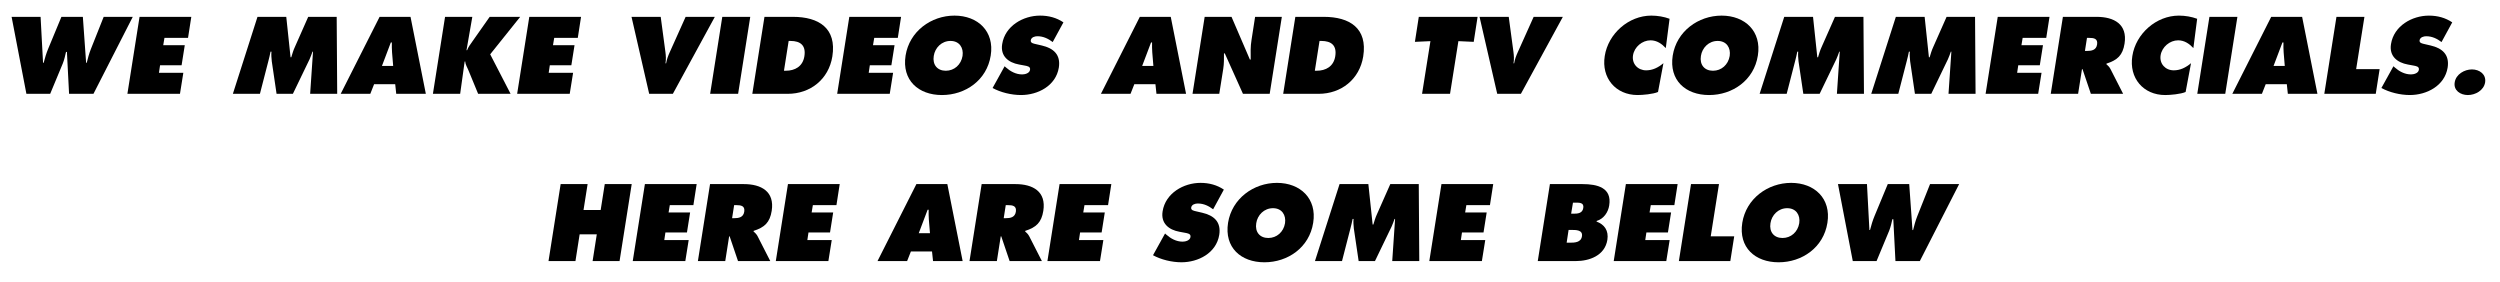 <?xml version="1.0" encoding="utf-8"?>
<!-- Generator: Adobe Illustrator 18.1.1, SVG Export Plug-In . SVG Version: 6.00 Build 0)  -->
<svg version="1.1" id="txt_tagline" xmlns="http://www.w3.org/2000/svg" xmlns:xlink="http://www.w3.org/1999/xlink" x="0px"
	 y="0px" viewBox="0 0 284 32" enable-background="new 0 0 284 32" xml:space="preserve">
<path d="M11.778,1.914L10.317,5.59C10.12,6.089,9.98,6.622,9.853,7.132h-0.07L9.412,1.914H6.977L5.481,5.521
	c-0.22,0.521-0.383,1.078-0.522,1.612H4.89L4.611,1.914H1.318l1.681,8.744h2.702l1.427-3.433c0.174-0.429,0.267-0.87,0.371-1.322
	h0.104l0.244,4.754h2.771l4.465-8.744H11.778z"/>
<polygon points="14.473,10.658 20.445,10.658 20.827,8.269 18.056,8.269 18.184,7.411 20.63,7.411 20.99,5.138 18.543,5.138
	18.682,4.303 21.361,4.303 21.732,1.914 15.853,1.914 "/>
<path d="M35.013,1.914l-1.519,3.433c-0.174,0.371-0.29,0.777-0.406,1.159h-0.081L32.52,1.914h-3.27l-2.795,8.744h3.073l0.962-3.734
	c0.093-0.348,0.174-0.708,0.244-1.056h0.104c-0.035,0.371,0,0.719,0.035,1.09l0.545,3.699h1.855l1.891-3.919
	c0.127-0.278,0.231-0.58,0.336-0.87h0.058l-0.325,4.79h3.073l-0.058-8.744H35.013z"/>
<path d="M43.122,1.914l-4.418,8.744h3.363l0.429-1.09h2.4l0.116,1.09h3.363l-1.74-8.744H43.122z M43.389,7.492l1.009-2.667h0.116
	c0,0.371-0.012,0.753,0.023,1.125l0.127,1.542H43.389z"/>
<path d="M59.094,1.914h-3.467L53.655,4.72c-0.221,0.313-0.464,0.626-0.592,0.986h-0.069l0.661-3.792h-3.097l-1.38,8.744h3.096
	l0.51-3.665h0.07c0.011,0.359,0.244,0.684,0.371,1.021l1.09,2.644h3.688L55.685,6.17L59.094,1.914z"/>
<polygon points="65.104,8.269 62.332,8.269 62.459,7.411 64.906,7.411 65.266,5.138 62.819,5.138 62.958,4.303 65.637,4.303
	66.008,1.914 60.128,1.914 58.748,10.658 64.721,10.658 "/>
<path d="M76.437,10.658l4.767-8.744h-3.317l-1.786,3.978c-0.197,0.429-0.36,0.858-0.429,1.299h-0.07
	c0.07-0.441,0.046-0.87-0.012-1.299l-0.533-3.978H71.74l2.006,8.744H76.437z"/>
<polygon points="83.85,10.658 85.229,1.914 82.052,1.914 80.672,10.658 "/>
<path d="M94.555,6.413c0.51-3.212-1.542-4.499-4.477-4.499h-3.235l-1.38,8.744h4.024C92.05,10.658,94.137,9.011,94.555,6.413z
	 M89.058,8.037l0.534-3.387h0.197c1.16,0,1.786,0.522,1.588,1.751c-0.186,1.148-1.066,1.635-2.122,1.635H89.058z"/>
<polygon points="101.457,8.269 98.686,8.269 98.813,7.411 101.26,7.411 101.62,5.138 99.173,5.138 99.312,4.303 101.991,4.303
	102.362,1.914 96.482,1.914 95.103,10.658 101.075,10.658 "/>
<path d="M107.003,10.797c2.667,0,5.103-1.682,5.543-4.488c0.44-2.749-1.461-4.535-4.117-4.535s-5.114,1.786-5.555,4.535
	C102.434,9.115,104.335,10.797,107.003,10.797z M106.075,6.355c0.139-0.928,0.893-1.705,1.901-1.705
	c1.009,0,1.508,0.777,1.369,1.705c-0.163,0.997-0.939,1.682-1.902,1.682S105.913,7.353,106.075,6.355z"/>
<path d="M116.12,8.454c-0.73,0-1.356-0.359-1.855-0.8l-0.139-0.128l-1.369,2.47c0.905,0.499,2.134,0.8,3.235,0.8
	c1.89,0,3.955-1.032,4.291-3.12c0.232-1.484-0.626-2.203-1.925-2.505l-0.696-0.162c-0.232-0.058-0.615-0.104-0.568-0.429
	c0.058-0.359,0.475-0.464,0.753-0.464c0.684,0,1.252,0.29,1.74,0.661l1.218-2.238c-0.777-0.522-1.659-0.766-2.656-0.766
	c-1.902,0-3.978,1.16-4.302,3.236c-0.221,1.368,0.707,2.099,1.913,2.319l0.626,0.116c0.278,0.058,0.696,0.093,0.626,0.487
	C116.955,8.327,116.434,8.454,116.12,8.454z"/>
<path d="M131.374,10.658h3.363l-1.74-8.744h-3.514l-4.418,8.744h3.363l0.429-1.09h2.4L131.374,10.658z M129.75,7.492l1.009-2.667
	h0.116c0,0.371-0.012,0.753,0.023,1.125l0.127,1.542H129.75z"/>
<path d="M144.237,10.658l1.38-8.744h-3.038l-0.406,2.621c-0.127,0.742-0.104,1.496-0.093,2.227h-0.093L139.9,1.914h-3.05
	l-1.38,8.744h3.039l0.452-2.841c0.093-0.58,0.082-1.148,0.082-1.751h0.093l2.064,4.592H144.237z"/>
<path d="M154.862,6.413c0.511-3.212-1.542-4.499-4.477-4.499h-3.235l-1.38,8.744h4.024C152.357,10.658,154.445,9.011,154.862,6.413z
	 M149.365,8.037l0.533-3.387h0.197c1.16,0,1.786,0.522,1.589,1.751c-0.186,1.148-1.066,1.635-2.122,1.635H149.365z"/>
<polygon points="164.724,10.658 165.674,4.674 167.414,4.755 167.854,1.914 161.175,1.914 160.734,4.755 162.497,4.674
	161.546,10.658 "/>
<path d="M174.223,1.914l-1.786,3.978c-0.197,0.429-0.359,0.858-0.429,1.299h-0.069c0.069-0.441,0.046-0.87-0.012-1.299l-0.534-3.978
	h-3.316l2.007,8.744h2.69l4.766-8.744H174.223z"/>
<path d="M188.351,10.449l0.614-3.271c-0.591,0.499-1.229,0.812-1.959,0.812c-0.951,0-1.647-0.742-1.496-1.705
	c0.15-0.951,1.043-1.705,1.994-1.705c0.719,0,1.287,0.406,1.729,0.881l0.429-3.328c-0.626-0.232-1.356-0.36-2.076-0.36
	c-2.562,0-4.894,2.041-5.288,4.593c-0.395,2.493,1.241,4.43,3.734,4.43C186.6,10.797,187.806,10.692,188.351,10.449z"/>
<path d="M194.151,10.797c2.667,0,5.103-1.682,5.543-4.488c0.44-2.749-1.461-4.535-4.117-4.535c-2.655,0-5.114,1.786-5.555,4.535
	C189.582,9.115,191.484,10.797,194.151,10.797z M193.224,6.355c0.139-0.928,0.893-1.705,1.901-1.705s1.508,0.777,1.369,1.705
	c-0.163,0.997-0.939,1.682-1.902,1.682S193.061,7.353,193.224,6.355z"/>
<path d="M211.746,10.658l-0.058-8.744h-3.235l-1.52,3.433c-0.174,0.371-0.29,0.777-0.405,1.159h-0.081l-0.487-4.592h-3.271
	l-2.795,8.744h3.073l0.963-3.734c0.093-0.348,0.174-0.708,0.243-1.056h0.104c-0.035,0.371,0,0.719,0.034,1.09l0.546,3.699h1.855
	l1.89-3.919c0.128-0.278,0.232-0.58,0.337-0.87h0.058l-0.324,4.79H211.746z"/>
<path d="M221.132,1.914l-1.52,3.433c-0.174,0.371-0.29,0.777-0.405,1.159h-0.082l-0.486-4.592h-3.271l-2.795,8.744h3.073
	l0.963-3.734c0.093-0.348,0.174-0.708,0.243-1.056h0.104c-0.035,0.371,0,0.719,0.035,1.09l0.545,3.699h1.855l1.89-3.919
	c0.128-0.278,0.232-0.58,0.337-0.87h0.058l-0.325,4.79h3.073l-0.058-8.744H221.132z"/>
<polygon points="225.564,10.658 231.536,10.658 231.919,8.269 229.147,8.269 229.275,7.411 231.722,7.411 232.082,5.138
	229.635,5.138 229.773,4.303 232.453,4.303 232.824,1.914 226.944,1.914 "/>
<path d="M238.184,1.914h-3.839l-1.38,8.744h3.108l0.44-2.806h0.058l0.951,2.806h3.665l-1.45-2.841
	c-0.139-0.255-0.312-0.394-0.452-0.521l0.012-0.07c1.241-0.394,1.844-0.951,2.053-2.273C241.697,2.749,240.155,1.914,238.184,1.914z
	 M237.07,5.787h-0.221l0.232-1.484h0.243c0.545,0,1.009,0.081,0.905,0.754C238.126,5.706,237.592,5.787,237.07,5.787z"/>
<path d="M242.233,6.367c-0.394,2.493,1.241,4.43,3.734,4.43c0.568,0,1.774-0.104,2.319-0.348l0.614-3.271
	c-0.591,0.499-1.229,0.812-1.96,0.812c-0.95,0-1.646-0.742-1.495-1.705c0.15-0.951,1.043-1.705,1.994-1.705
	c0.719,0,1.287,0.406,1.728,0.881l0.43-3.328c-0.626-0.232-1.357-0.36-2.076-0.36C244.959,1.774,242.628,3.815,242.233,6.367z"/>
<polygon points="250.991,1.914 249.611,10.658 252.789,10.658 254.169,1.914 "/>
<path d="M258.009,1.914l-4.418,8.744h3.362l0.43-1.09h2.4l0.116,1.09h3.362l-1.739-8.744H258.009z M258.275,7.492l1.009-2.667h0.116
	c0,0.371-0.012,0.753,0.023,1.125l0.127,1.542H258.275z"/>
<polygon points="268.599,1.914 265.421,1.914 264.041,10.658 269.886,10.658 270.326,7.852 267.659,7.852 "/>
<path d="M275.617,4.117c0.685,0,1.253,0.29,1.739,0.661l1.218-2.238c-0.776-0.522-1.658-0.766-2.655-0.766
	c-1.902,0-3.978,1.16-4.303,3.236c-0.22,1.368,0.708,2.099,1.914,2.319l0.626,0.116c0.278,0.058,0.695,0.093,0.626,0.487
	c-0.058,0.394-0.58,0.521-0.893,0.521c-0.73,0-1.357-0.359-1.855-0.8l-0.14-0.128l-1.368,2.47c0.904,0.499,2.134,0.8,3.235,0.8
	c1.891,0,3.955-1.032,4.291-3.12c0.231-1.484-0.626-2.203-1.925-2.505l-0.696-0.162c-0.231-0.058-0.614-0.104-0.568-0.429
	C274.922,4.222,275.339,4.117,275.617,4.117z"/>
<path d="M280.814,7.886c-0.847,0-1.82,0.545-1.96,1.473c-0.15,0.916,0.649,1.438,1.496,1.438s1.81-0.522,1.96-1.438
	C282.45,8.431,281.661,7.886,280.814,7.886z"/>
<polygon points="68.236,23.859 66.288,23.859 66.752,20.913 63.69,20.913 62.311,29.657 65.372,29.657 65.847,26.619 67.795,26.619
	67.32,29.657 70.382,29.657 71.762,20.913 68.7,20.913 "/>
<polygon points="71.88,29.657 77.853,29.657 78.235,27.269 75.463,27.269 75.591,26.41 78.038,26.41 78.397,24.137 75.951,24.137
	76.09,23.303 78.769,23.303 79.14,20.913 73.26,20.913 "/>
<path d="M84.499,20.913h-3.838l-1.38,8.744h3.108l0.44-2.807h0.058l0.951,2.807h3.665l-1.45-2.841
	c-0.139-0.256-0.313-0.395-0.452-0.522l0.012-0.069c1.241-0.395,1.844-0.951,2.053-2.273C88.013,21.748,86.471,20.913,84.499,20.913
	z M83.386,24.787h-0.22l0.232-1.484h0.243c0.545,0,1.009,0.081,0.905,0.753C84.441,24.705,83.908,24.787,83.386,24.787z"/>
<polygon points="88.132,29.657 94.104,29.657 94.486,27.269 91.715,27.269 91.843,26.41 94.29,26.41 94.649,24.137 92.202,24.137
	92.341,23.303 95.02,23.303 95.391,20.913 89.512,20.913 "/>
<path d="M104.103,20.913l-4.418,8.744h3.363l0.429-1.09h2.4l0.116,1.09h3.363l-1.739-8.744H104.103z M104.37,26.491l1.009-2.667
	h0.116c0,0.371-0.011,0.754,0.023,1.125l0.127,1.542H104.37z"/>
<path d="M115.354,20.913h-3.838l-1.38,8.744h3.108l0.44-2.807h0.058l0.951,2.807h3.665l-1.45-2.841
	c-0.139-0.256-0.313-0.395-0.452-0.522l0.012-0.069c1.241-0.395,1.844-0.951,2.053-2.273
	C118.868,21.748,117.326,20.913,115.354,20.913z M114.241,24.787h-0.22l0.232-1.484h0.243c0.545,0,1.009,0.081,0.905,0.753
	C115.296,24.705,114.763,24.787,114.241,24.787z"/>
<polygon points="118.987,29.657 124.959,29.657 125.342,27.269 122.57,27.269 122.698,26.41 125.145,26.41 125.504,24.137
	123.058,24.137 123.197,23.303 125.875,23.303 126.247,20.913 120.367,20.913 "/>
<path d="M136.072,23.117c0.684,0,1.252,0.289,1.74,0.66l1.218-2.238c-0.777-0.521-1.659-0.765-2.656-0.765
	c-1.902,0-3.978,1.159-4.302,3.235c-0.221,1.368,0.707,2.099,1.913,2.319l0.626,0.116c0.278,0.058,0.696,0.093,0.626,0.486
	c-0.058,0.395-0.58,0.522-0.893,0.522c-0.73,0-1.356-0.359-1.855-0.801l-0.139-0.127l-1.369,2.47
	c0.905,0.499,2.134,0.801,3.235,0.801c1.89,0,3.955-1.032,4.291-3.12c0.232-1.484-0.626-2.203-1.925-2.505l-0.696-0.162
	c-0.232-0.059-0.615-0.104-0.568-0.43C135.376,23.221,135.793,23.117,136.072,23.117z"/>
<path d="M145.062,20.774c-2.655,0-5.114,1.786-5.555,4.534c-0.44,2.807,1.461,4.488,4.129,4.488c2.667,0,5.103-1.682,5.543-4.488
	C149.619,22.561,147.718,20.774,145.062,20.774z M145.979,25.354c-0.163,0.998-0.939,1.682-1.902,1.682s-1.531-0.684-1.368-1.682
	c0.139-0.928,0.893-1.704,1.901-1.704S146.117,24.427,145.979,25.354z"/>
<path d="M157.938,20.913l-1.52,3.433c-0.174,0.371-0.29,0.777-0.405,1.16h-0.081l-0.487-4.593h-3.271l-2.795,8.744h3.073
	l0.963-3.734c0.093-0.348,0.174-0.707,0.243-1.055h0.104c-0.035,0.371,0,0.719,0.034,1.09l0.546,3.699h1.855l1.89-3.92
	c0.128-0.278,0.232-0.579,0.337-0.869h0.058l-0.324,4.789h3.072l-0.058-8.744H157.938z"/>
<polygon points="162.37,29.657 168.342,29.657 168.725,27.269 165.953,27.269 166.081,26.41 168.527,26.41 168.887,24.137
	166.44,24.137 166.579,23.303 169.258,23.303 169.629,20.913 163.75,20.913 "/>
<path d="M179.769,20.913h-3.699l-1.38,8.744h4.325c1.53,0,3.293-0.614,3.583-2.412c0.162-1.044-0.324-1.739-1.229-2.076l0.011-0.069
	c0.812-0.243,1.311-0.997,1.427-1.763C183.131,21.319,181.461,20.913,179.769,20.913z M179.71,26.839
	c-0.104,0.72-0.857,0.731-1.38,0.731h-0.359l0.221-1.45h0.312C179.015,26.12,179.826,26.108,179.71,26.839z M179.861,23.627
	c-0.093,0.604-0.627,0.649-1.09,0.649h-0.29l0.208-1.253h0.221C179.374,23.023,179.966,22.978,179.861,23.627z"/>
<polygon points="183.319,29.657 189.291,29.657 189.674,27.269 186.902,27.269 187.03,26.41 189.477,26.41 189.836,24.137
	187.39,24.137 187.528,23.303 190.207,23.303 190.578,20.913 184.699,20.913 "/>
<polygon points="195.277,20.913 192.1,20.913 190.72,29.657 196.564,29.657 197.006,26.851 194.338,26.851 "/>
<path d="M203.478,20.774c-2.655,0-5.114,1.786-5.555,4.534c-0.44,2.807,1.462,4.488,4.129,4.488s5.103-1.682,5.543-4.488
	C208.035,22.561,206.134,20.774,203.478,20.774z M204.395,25.354c-0.163,0.998-0.939,1.682-1.902,1.682s-1.531-0.684-1.368-1.682
	c0.139-0.928,0.893-1.704,1.901-1.704S204.533,24.427,204.395,25.354z"/>
<path d="M217.791,24.59c-0.197,0.498-0.336,1.031-0.464,1.542h-0.069l-0.371-5.219h-2.436l-1.496,3.606
	c-0.22,0.522-0.382,1.079-0.521,1.612h-0.069l-0.278-5.219h-3.294l1.682,8.744h2.702l1.427-3.433
	c0.174-0.429,0.267-0.87,0.371-1.322h0.104l0.243,4.755h2.771l4.465-8.744h-3.305L217.791,24.59z"/>
</svg>
